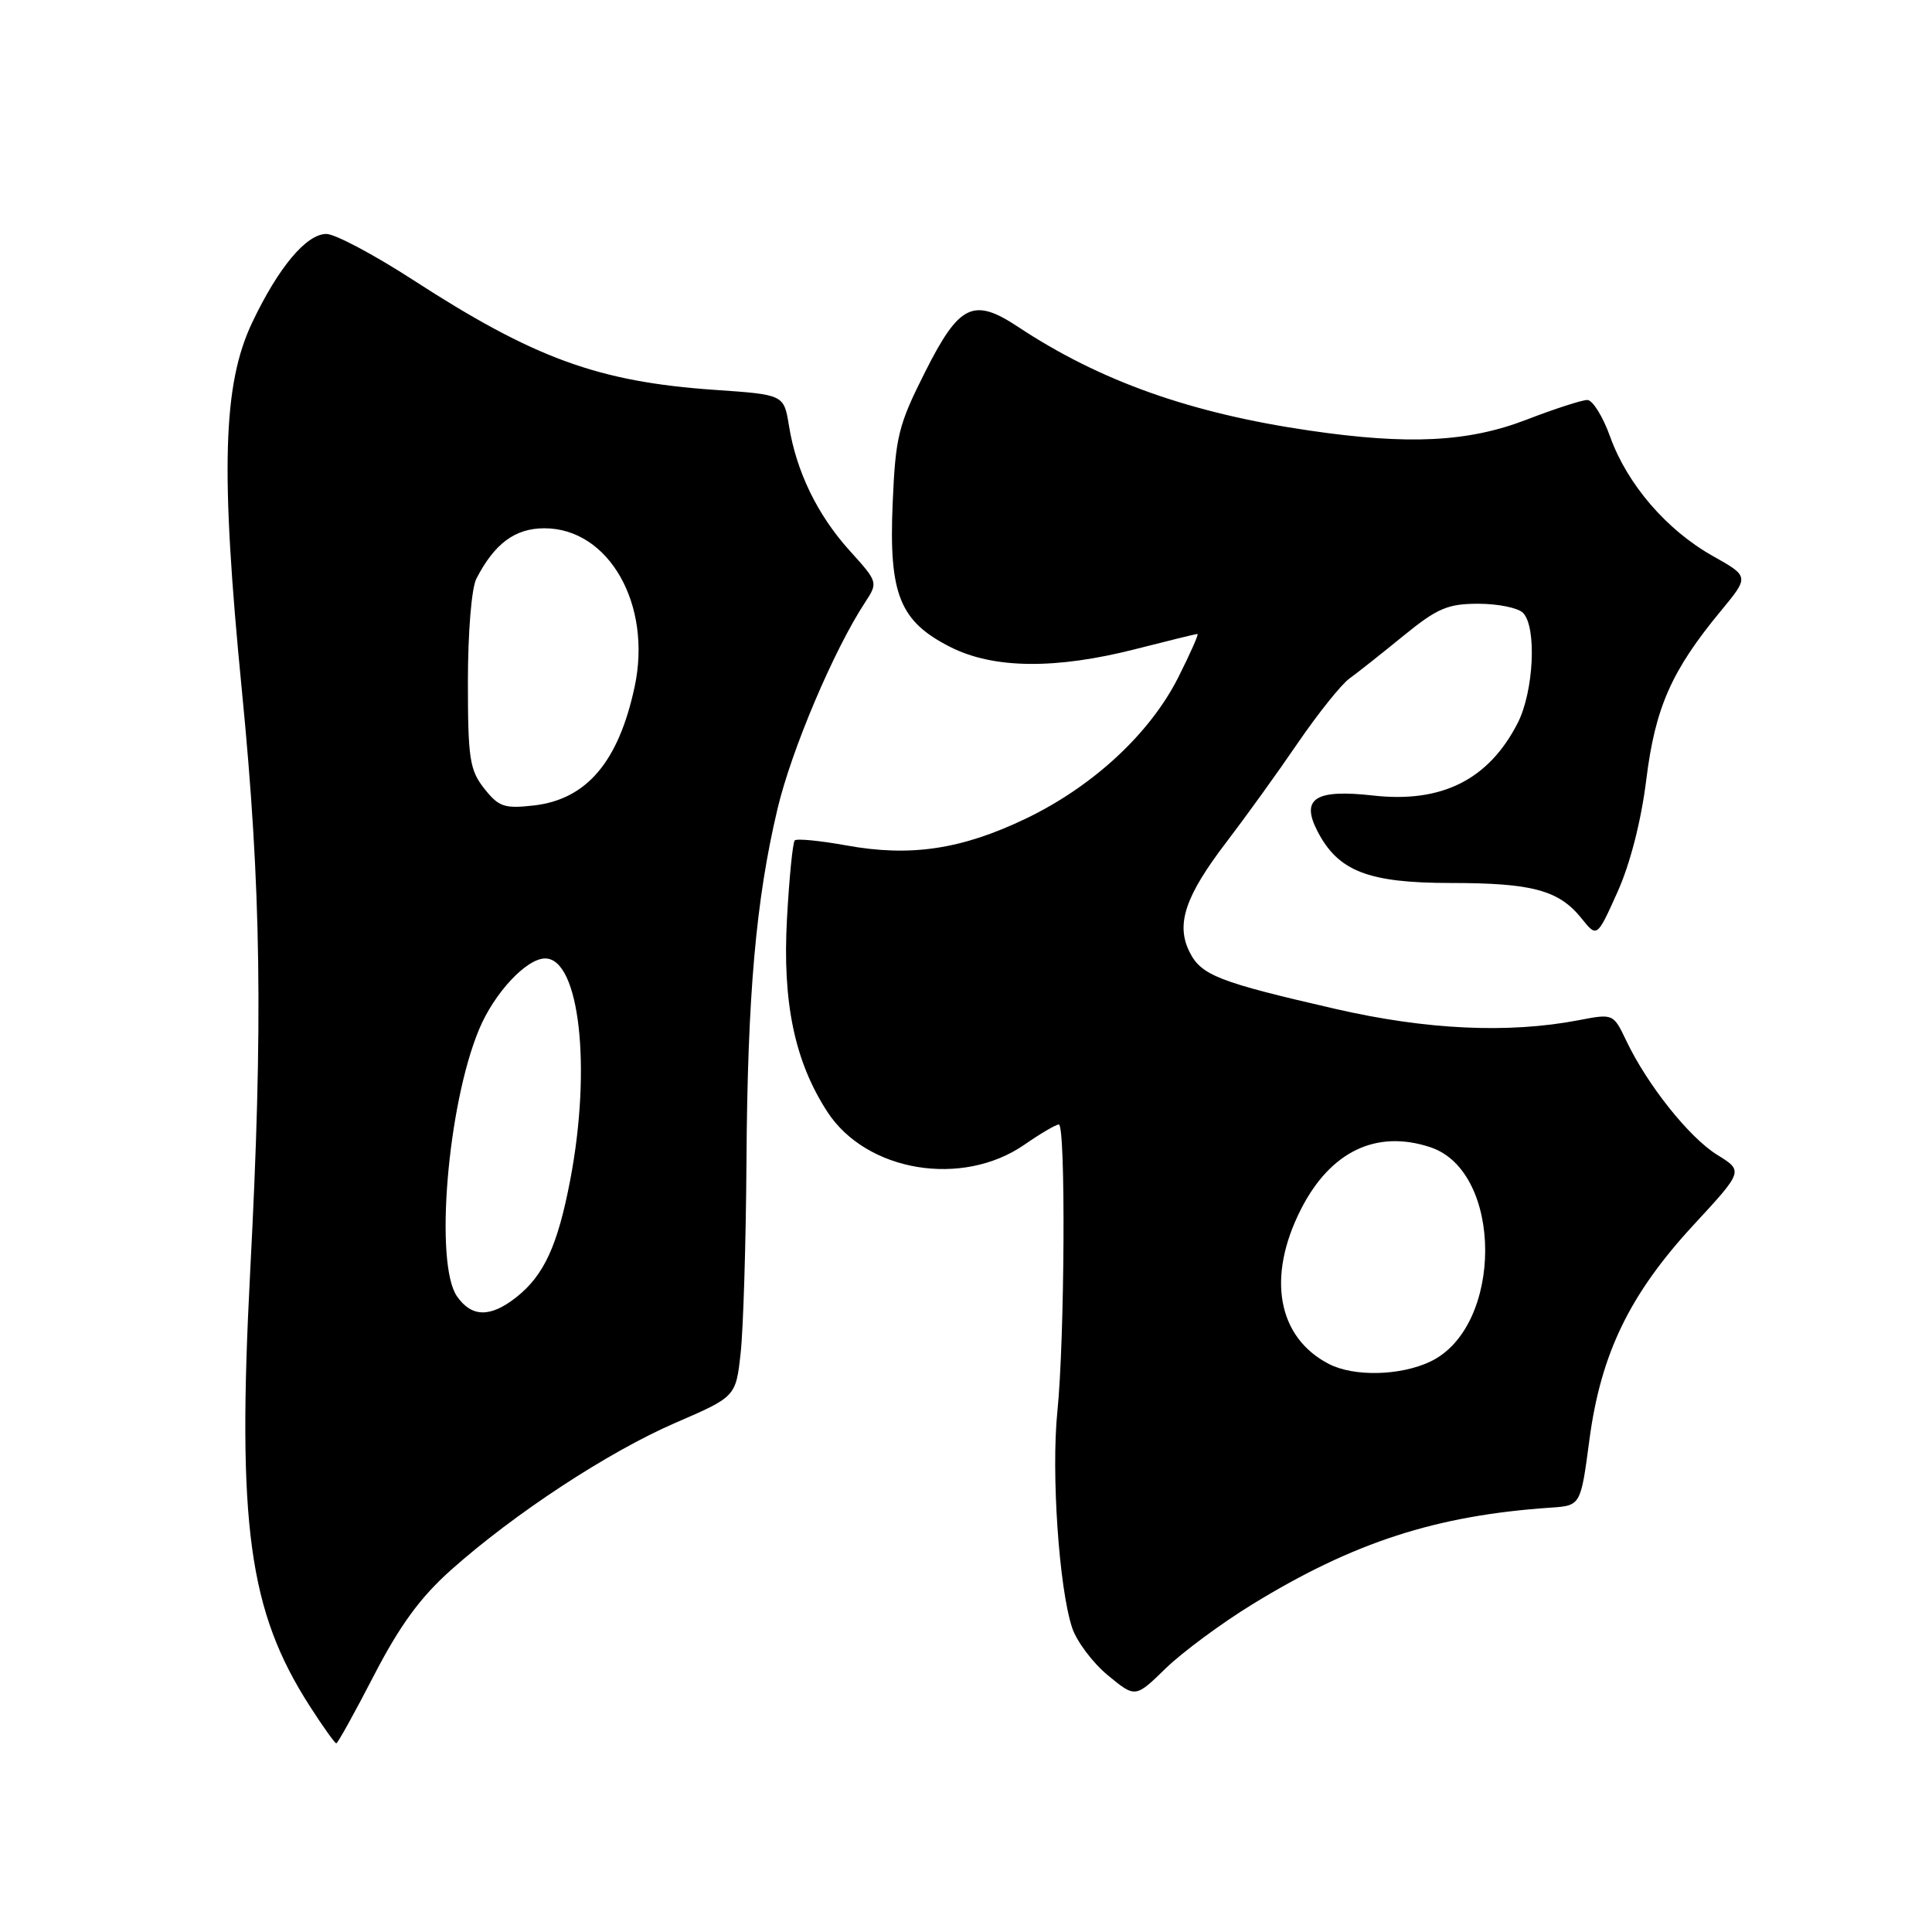 <?xml version="1.0" encoding="UTF-8" standalone="no"?>
<!DOCTYPE svg PUBLIC "-//W3C//DTD SVG 1.1//EN" "http://www.w3.org/Graphics/SVG/1.1/DTD/svg11.dtd" >
<svg xmlns="http://www.w3.org/2000/svg" xmlns:xlink="http://www.w3.org/1999/xlink" version="1.1" viewBox="0 0 256 256">
 <g >
 <path fill="currentColor"
d=" M 49.56 221.98 C 52.99 215.36 55.69 211.66 59.74 208.05 C 68.14 200.56 80.61 192.38 89.50 188.53 C 97.50 185.07 97.50 185.07 98.14 179.28 C 98.49 176.10 98.84 164.72 98.91 154.00 C 99.05 131.80 100.16 119.24 103.03 107.15 C 104.88 99.36 110.49 86.12 114.62 79.83 C 116.36 77.17 116.35 77.13 112.57 72.95 C 108.31 68.23 105.52 62.49 104.54 56.40 C 103.87 52.29 103.87 52.29 94.69 51.66 C 79.26 50.59 70.78 47.49 54.68 37.06 C 49.53 33.73 44.39 31.00 43.25 31.00 C 40.60 31.00 36.90 35.41 33.42 42.73 C 29.51 50.95 29.19 62.36 32.05 91.50 C 34.62 117.69 34.87 135.65 33.15 168.50 C 31.40 202.05 32.96 213.46 41.02 226.03 C 42.77 228.76 44.37 231.00 44.56 231.00 C 44.75 231.00 47.00 226.94 49.56 221.98 Z  M 165.91 212.60 C 179.37 204.34 190.31 200.80 205.48 199.77 C 209.45 199.50 209.45 199.50 210.60 190.82 C 212.11 179.39 215.93 171.49 224.39 162.33 C 231.01 155.17 231.01 155.17 227.55 153.03 C 223.84 150.74 218.28 143.76 215.49 137.90 C 213.77 134.30 213.77 134.30 209.14 135.19 C 199.88 136.96 188.99 136.46 176.93 133.68 C 161.43 130.12 159.17 129.23 157.62 126.14 C 155.78 122.46 157.04 118.72 162.57 111.50 C 165.09 108.20 169.33 102.32 171.98 98.43 C 174.64 94.55 177.70 90.72 178.78 89.93 C 179.86 89.15 183.09 86.59 185.96 84.25 C 190.45 80.59 191.83 80.00 195.89 80.00 C 198.48 80.00 201.14 80.54 201.80 81.20 C 203.65 83.05 203.24 91.60 201.11 95.79 C 197.27 103.31 191.04 106.44 181.94 105.41 C 174.28 104.55 172.33 105.80 174.57 110.14 C 177.32 115.45 181.29 116.99 192.18 117.00 C 203.03 117.00 206.56 117.95 209.56 121.69 C 211.61 124.25 211.61 124.25 214.33 118.19 C 216.01 114.45 217.47 108.75 218.14 103.31 C 219.33 93.74 221.48 88.86 228.03 80.94 C 231.79 76.39 231.79 76.39 226.95 73.67 C 220.83 70.23 215.63 64.18 213.36 57.89 C 212.40 55.20 211.03 53.00 210.33 53.00 C 209.62 53.00 206.00 54.17 202.27 55.61 C 194.56 58.58 186.66 58.98 173.50 57.05 C 157.73 54.75 145.71 50.47 134.90 43.31 C 128.98 39.39 127.11 40.30 122.60 49.25 C 119.02 56.35 118.66 57.83 118.28 66.75 C 117.77 78.77 119.22 82.35 125.96 85.75 C 131.67 88.63 139.90 88.71 150.50 86.00 C 154.80 84.90 158.48 84.00 158.67 84.00 C 158.87 84.00 157.72 86.59 156.12 89.77 C 152.35 97.23 144.81 104.21 135.91 108.48 C 127.39 112.56 120.64 113.57 112.13 112.02 C 108.64 111.39 105.57 111.09 105.31 111.36 C 105.04 111.63 104.58 116.28 104.28 121.71 C 103.66 132.85 105.30 140.67 109.64 147.34 C 114.82 155.28 127.51 157.38 135.75 151.67 C 137.87 150.20 139.92 149.00 140.30 149.00 C 141.23 149.00 141.08 177.47 140.11 187.00 C 139.28 195.15 140.32 210.40 142.06 215.68 C 142.66 217.49 144.79 220.33 146.79 221.98 C 150.44 224.99 150.44 224.99 154.47 221.06 C 156.69 218.91 161.84 215.10 165.91 212.60 Z  M 60.56 171.78 C 57.55 167.49 59.29 146.43 63.48 136.40 C 65.49 131.57 69.76 127.00 72.24 127.00 C 76.78 127.00 78.41 141.43 75.56 156.34 C 73.89 165.08 72.08 169.00 68.39 171.91 C 64.97 174.60 62.50 174.56 60.56 171.78 Z  M 64.16 104.48 C 62.23 102.03 62.00 100.50 62.00 90.30 C 62.00 83.79 62.48 77.93 63.12 76.68 C 65.53 72.01 68.25 70.00 72.14 70.00 C 80.68 70.00 86.43 80.11 84.09 91.01 C 81.96 100.95 77.72 105.94 70.72 106.73 C 66.82 107.17 66.08 106.91 64.16 104.48 Z  M 176.10 180.74 C 169.28 177.23 167.82 169.24 172.36 160.28 C 176.26 152.58 182.35 149.64 189.52 152.01 C 199.22 155.21 199.22 175.82 189.52 180.42 C 185.56 182.30 179.43 182.45 176.10 180.74 Z "/>
</g>
</svg>
